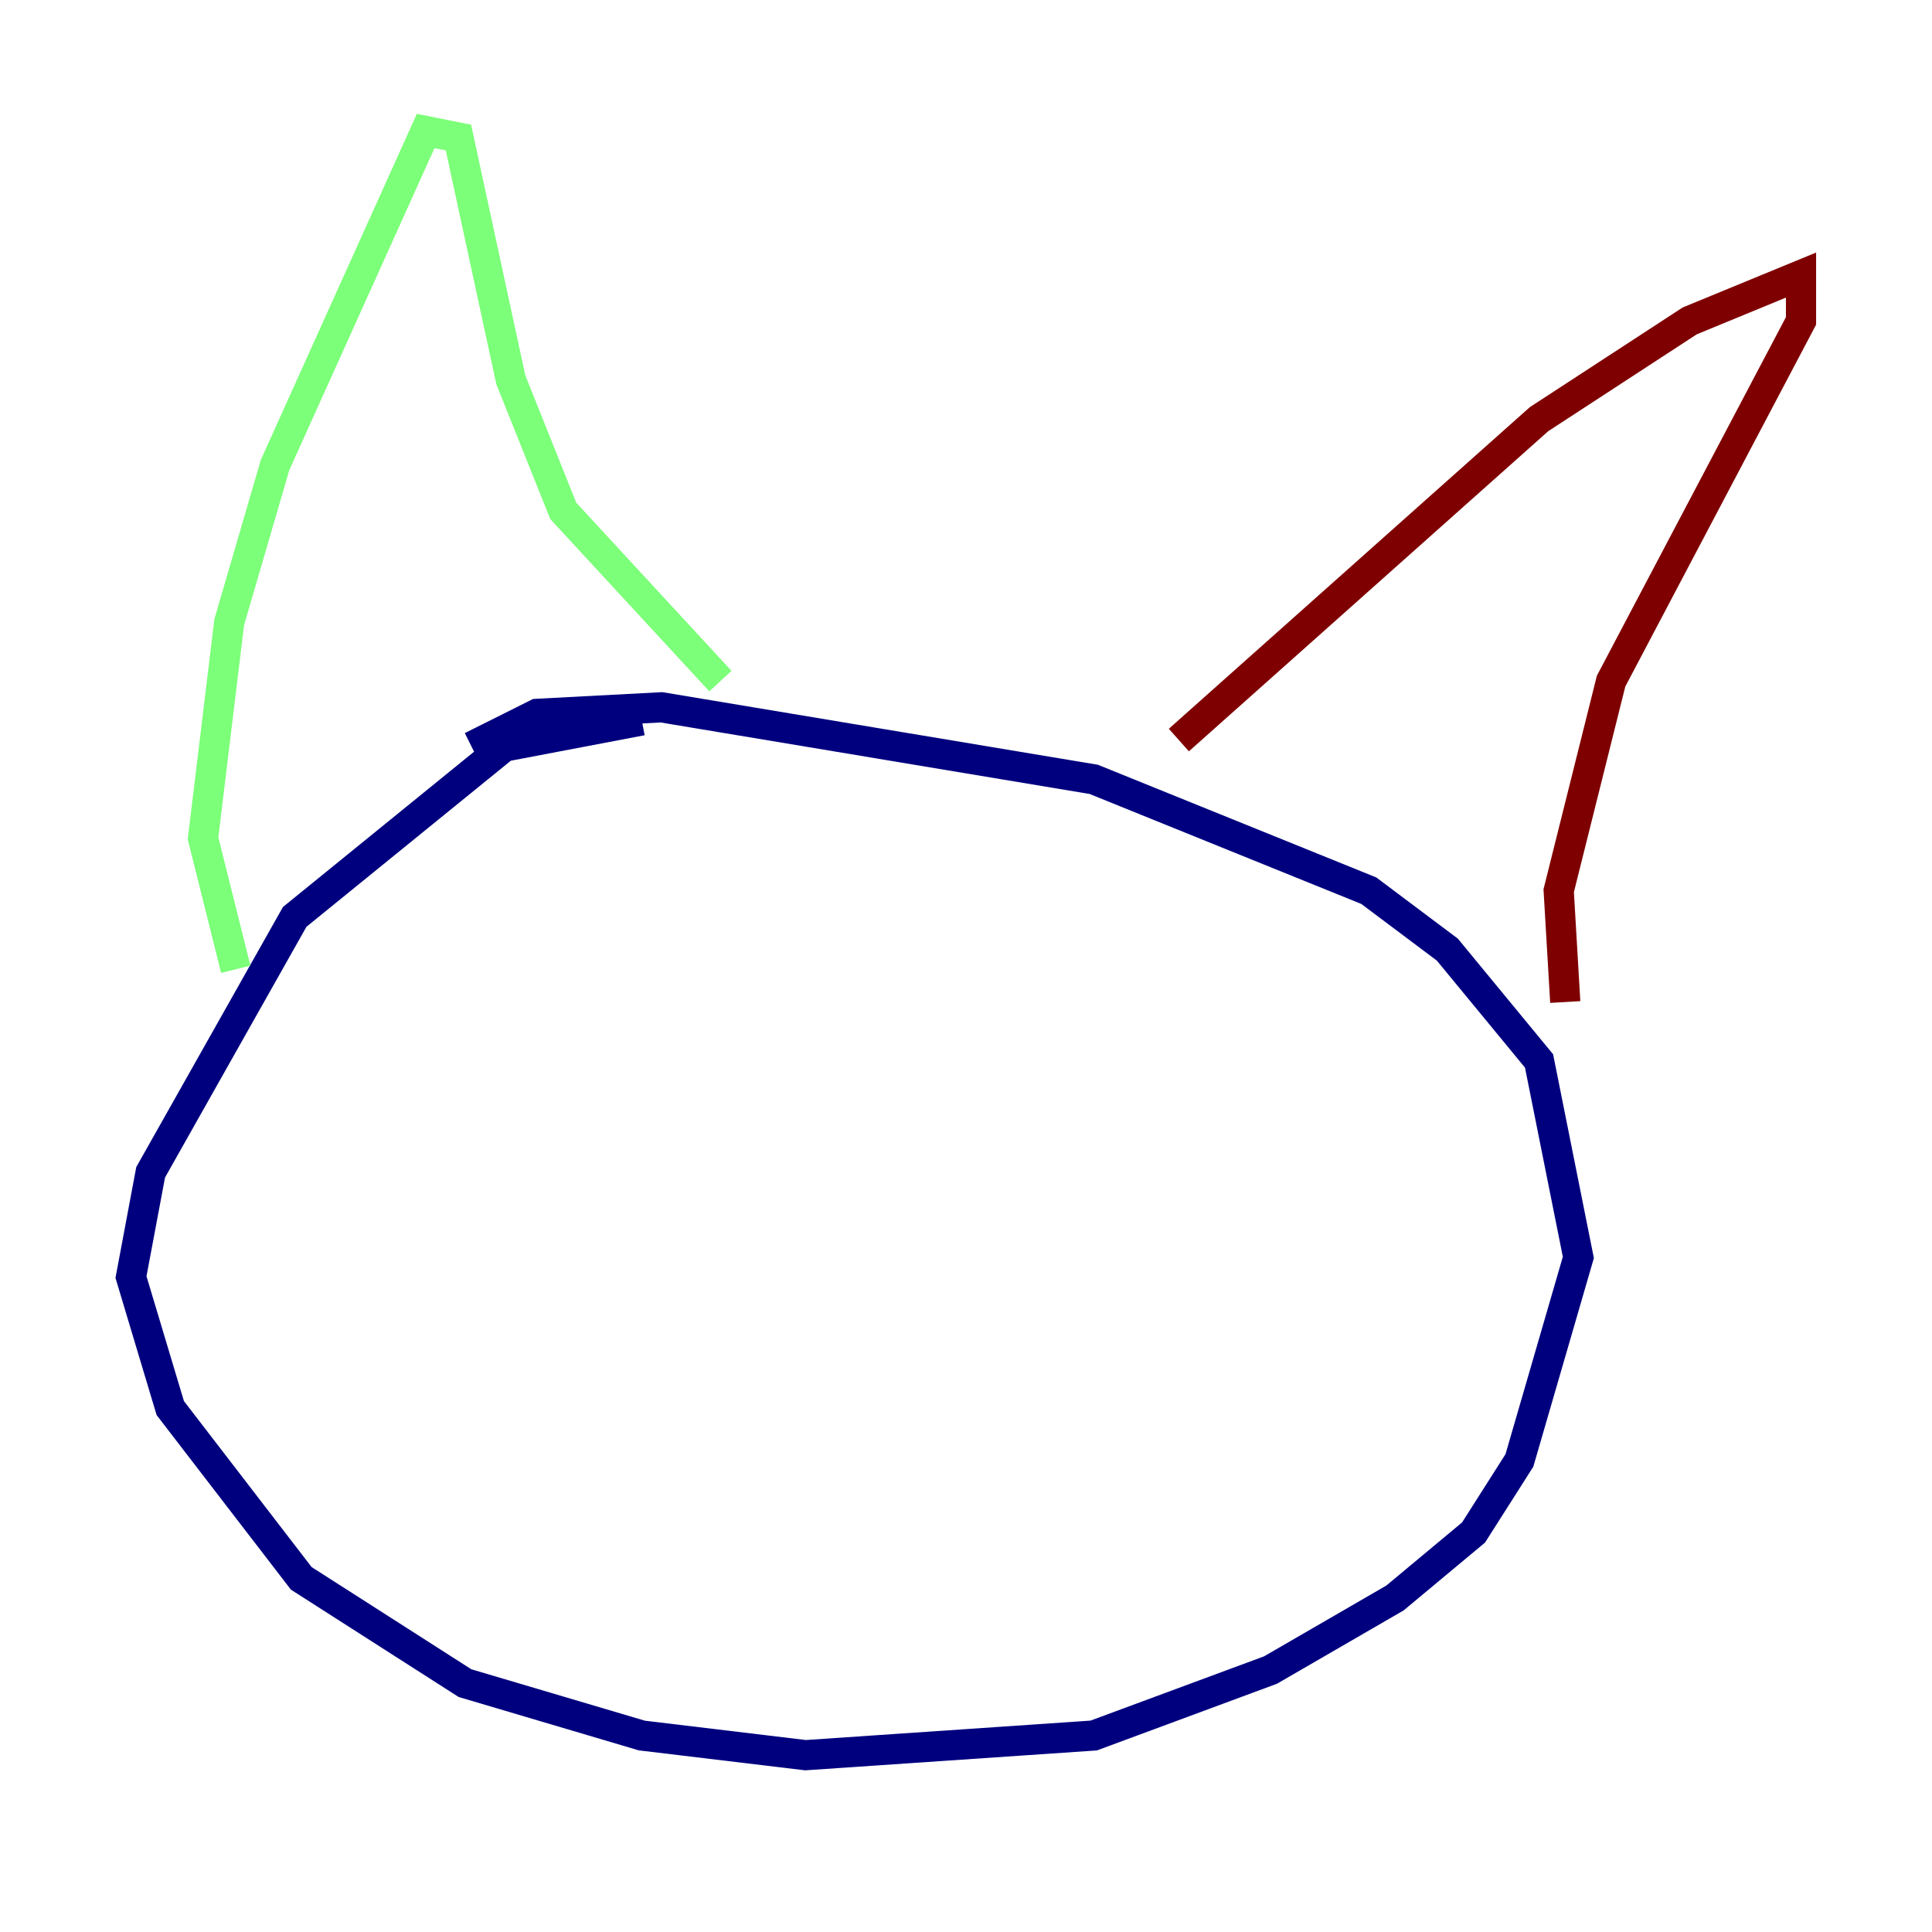<?xml version="1.0" encoding="utf-8" ?>
<svg baseProfile="tiny" height="128" version="1.2" viewBox="0,0,128,128" width="128" xmlns="http://www.w3.org/2000/svg" xmlns:ev="http://www.w3.org/2001/xml-events" xmlns:xlink="http://www.w3.org/1999/xlink"><defs /><polyline fill="none" points="42.522,47.729 33.41,49.464 19.525,60.746 9.98,77.668 8.678,84.61 11.281,93.288 19.959,104.57 30.807,111.512 42.522,114.983 53.37,116.285 72.461,114.983 84.176,110.644 92.42,105.871 97.627,101.532 100.664,96.759 104.57,83.308 101.966,70.291 95.891,62.915 90.685,59.01 72.461,51.634 43.824,46.861 35.58,47.295 31.241,49.464" stroke="#00007f" stroke-width="2" /><polyline fill="none" points="15.62,64.217 13.451,55.539 15.186,41.22 18.224,30.807 28.203,8.678 30.373,9.112 33.844,25.166 37.315,33.844 47.729,45.125" stroke="#7cff79" stroke-width="2" /><polyline fill="none" points="78.102,49.031 101.966,27.77 111.946,21.261 119.322,18.224 119.322,21.261 106.739,45.125 103.268,59.01 103.702,66.386" stroke="#7f0000" stroke-width="2" /></svg>